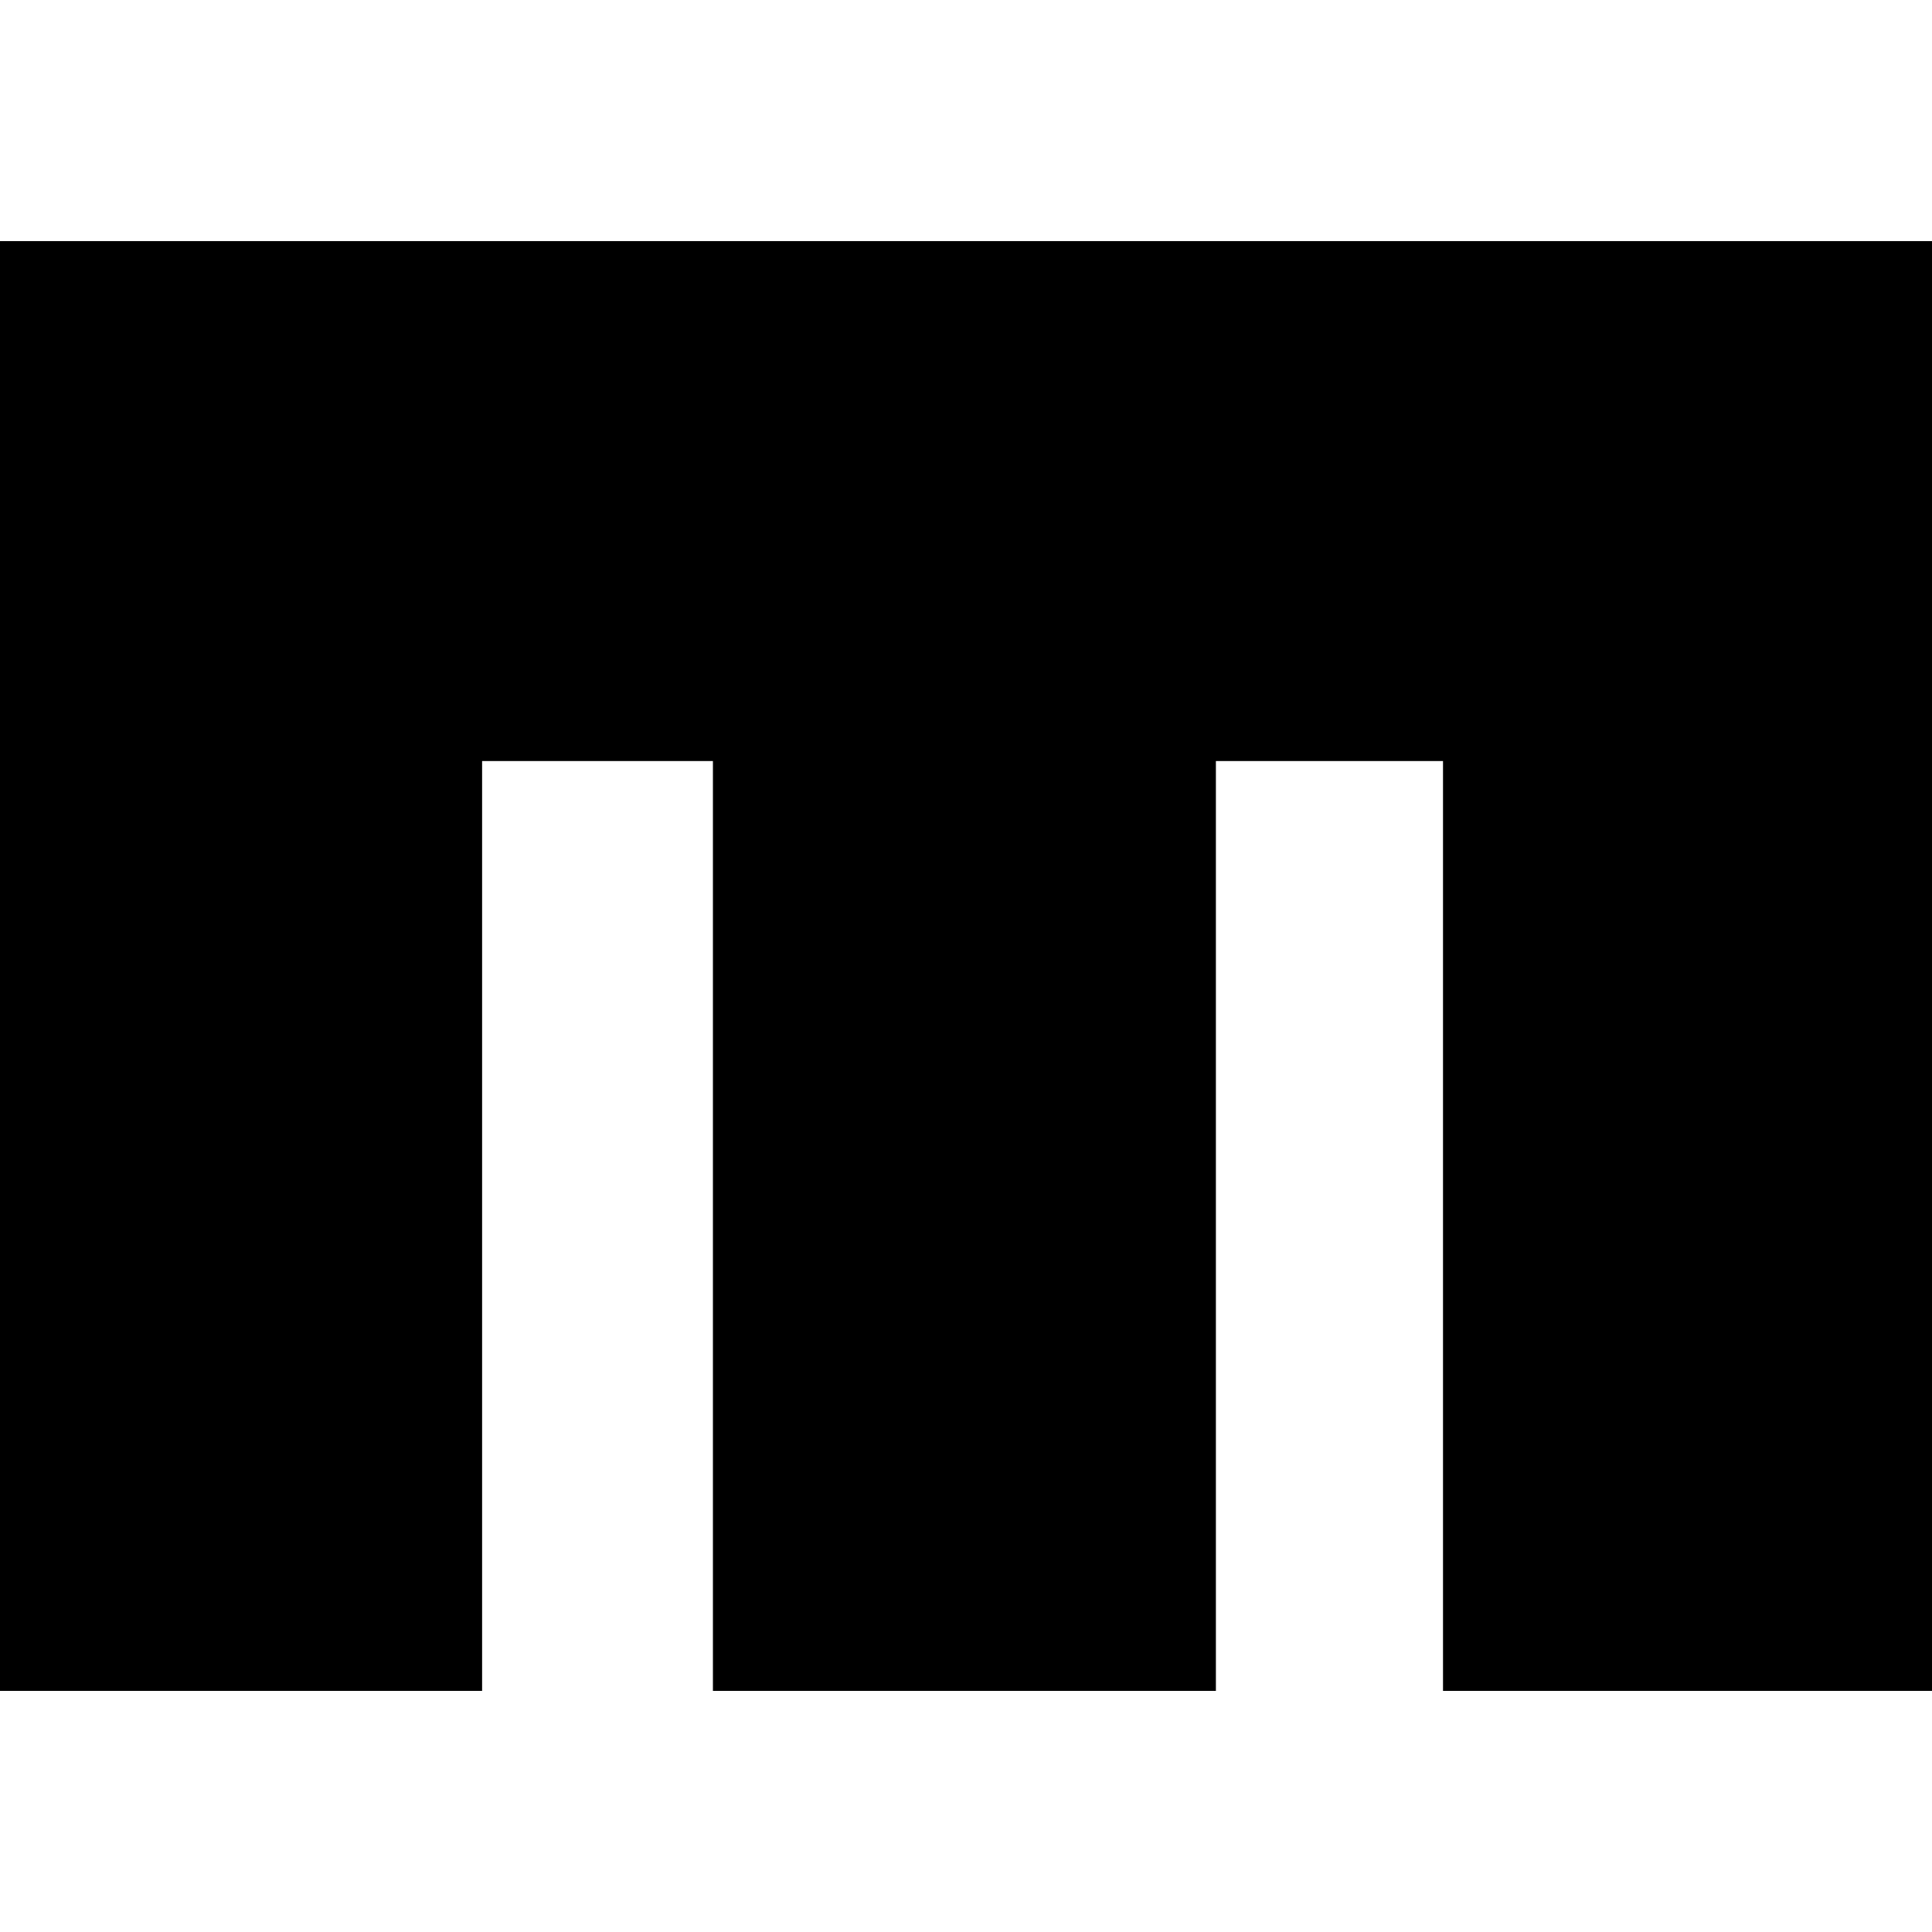 <svg xmlns="http://www.w3.org/2000/svg" xmlns:xlink="http://www.w3.org/1999/xlink" version="1.1" id="Capa_1" x="0px" y="0px" viewBox="0 0 18.791 18.791" style="enable-background:new 0 0 18.791 18.791;" xml:space="preserve">
	<g>
		<path d="M11.825,7.402h2.21v9.044h4.756V2.345H0v14.101h4.689V7.402h2.245v9.044h2.178h0.536h2.178V7.402   H11.825z" />
	</g>
	<g>
	</g>
	<g>
	</g>
	<g>
	</g>
	<g>
	</g>
	<g>
	</g>
	<g>
	</g>
	<g>
	</g>
	<g>
	</g>
	<g>
	</g>
	<g>
	</g>
	<g>
	</g>
	<g>
	</g>
	<g>
	</g>
	<g>
	</g>
	<g>
	</g>
</svg>
